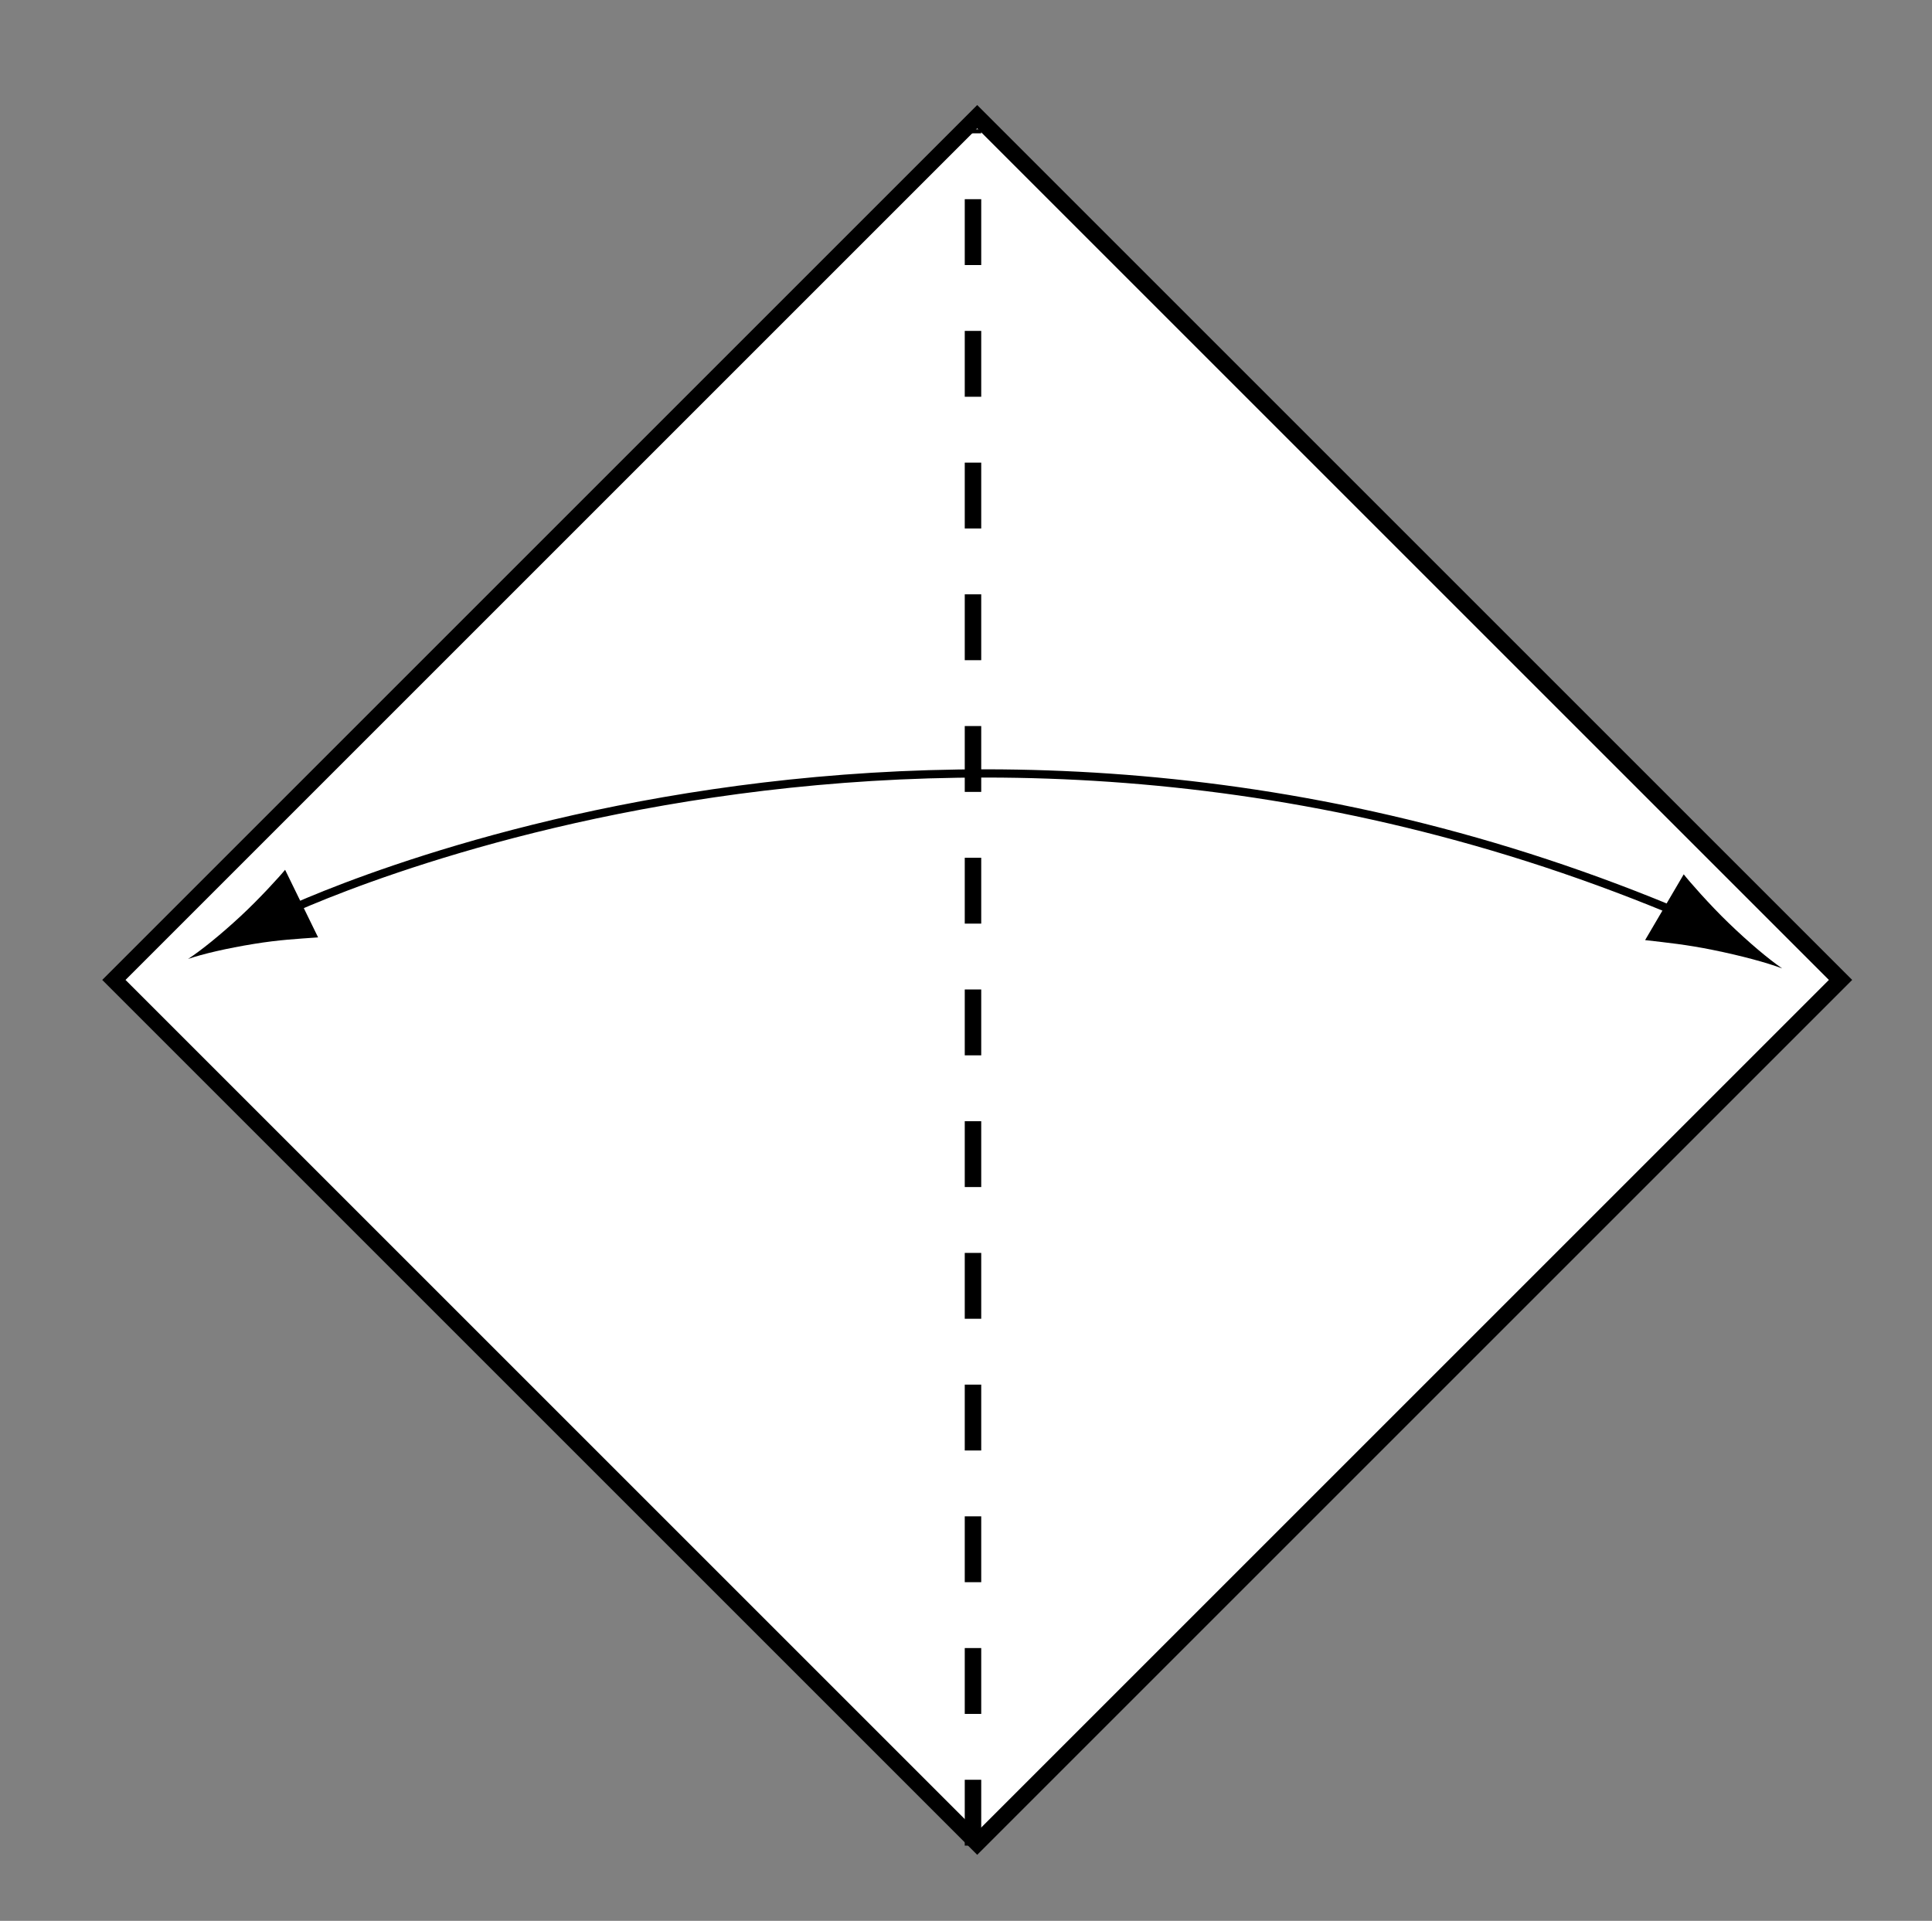 <?xml version="1.0" encoding="UTF-8" standalone="no"?>
<!-- Created with Inkscape (http://www.inkscape.org/) -->

<svg
   xmlns:dc="http://purl.org/dc/elements/1.1/"
   xmlns:cc="http://creativecommons.org/ns#"
   xmlns:rdf="http://www.w3.org/1999/02/22-rdf-syntax-ns#"
   xmlns:svg="http://www.w3.org/2000/svg"
   xmlns="http://www.w3.org/2000/svg"
   xmlns:inkscape="http://www.inkscape.org/namespaces/inkscape"
   version="1.1"
   width="117.333"
   height="116.667"
   viewBox="0 0 117.333 116.667"
   id="Layer_1"
   xml:space="preserve"
   style="overflow:inherit"><rect x="0" y="0" width="117.333" height="116.667" fill="#808080" stroke="none"/><defs
   id="defs15" />
<rect
   width="74.16"
   height="74.16"
   x="22.28"
   y="22.437"
   transform="matrix(0.707,-0.707,0.707,0.707,-24.699,59.407)"
   id="rect3"
   style="fill:#ffffff;stroke:#000000" />
<path
   d="m 16.941,55.558 c 0,0 41.021,-20.018 87.771,1.092"
   inkscape:connector-curvature="0"
   id="path5"
   style="fill:none;stroke:#000000;stroke-width:0.5" />
<path
   d="m 15.427,57.329 c 1.542,-0.25 2.599,-0.302 3.891,-0.395 l -2.004,-4.106 c -0.297,0.371 -1.56,1.761 -2.707,2.823 -1.228,1.139 -2.39,2.072 -3.183,2.592 0.898,-0.306 2.349,-0.646 4.003,-0.914 z"
   inkscape:connector-curvature="0"
   id="path7" />
<path
   d="m 104.026,57.697 c -1.628,-0.33 -2.749,-0.438 -4.116,-0.598 l 2.345,-3.996 c 0.296,0.385 1.565,1.84 2.73,2.96 1.246,1.202 2.431,2.195 3.249,2.756 -0.94,-0.354 -2.465,-0.768 -4.208,-1.122 z"
   inkscape:connector-curvature="0"
   id="path9" />
<line
   fill="none"
   stroke="#000000"
   stroke-dasharray="4,4,4"
   x1="59.091"
   y1="112.098"
   x2="59.091"
   y2="7.852"
   id="line11"
   style="fill:none;stroke:#000000;stroke-dasharray:4, 4, 4" />
</svg>